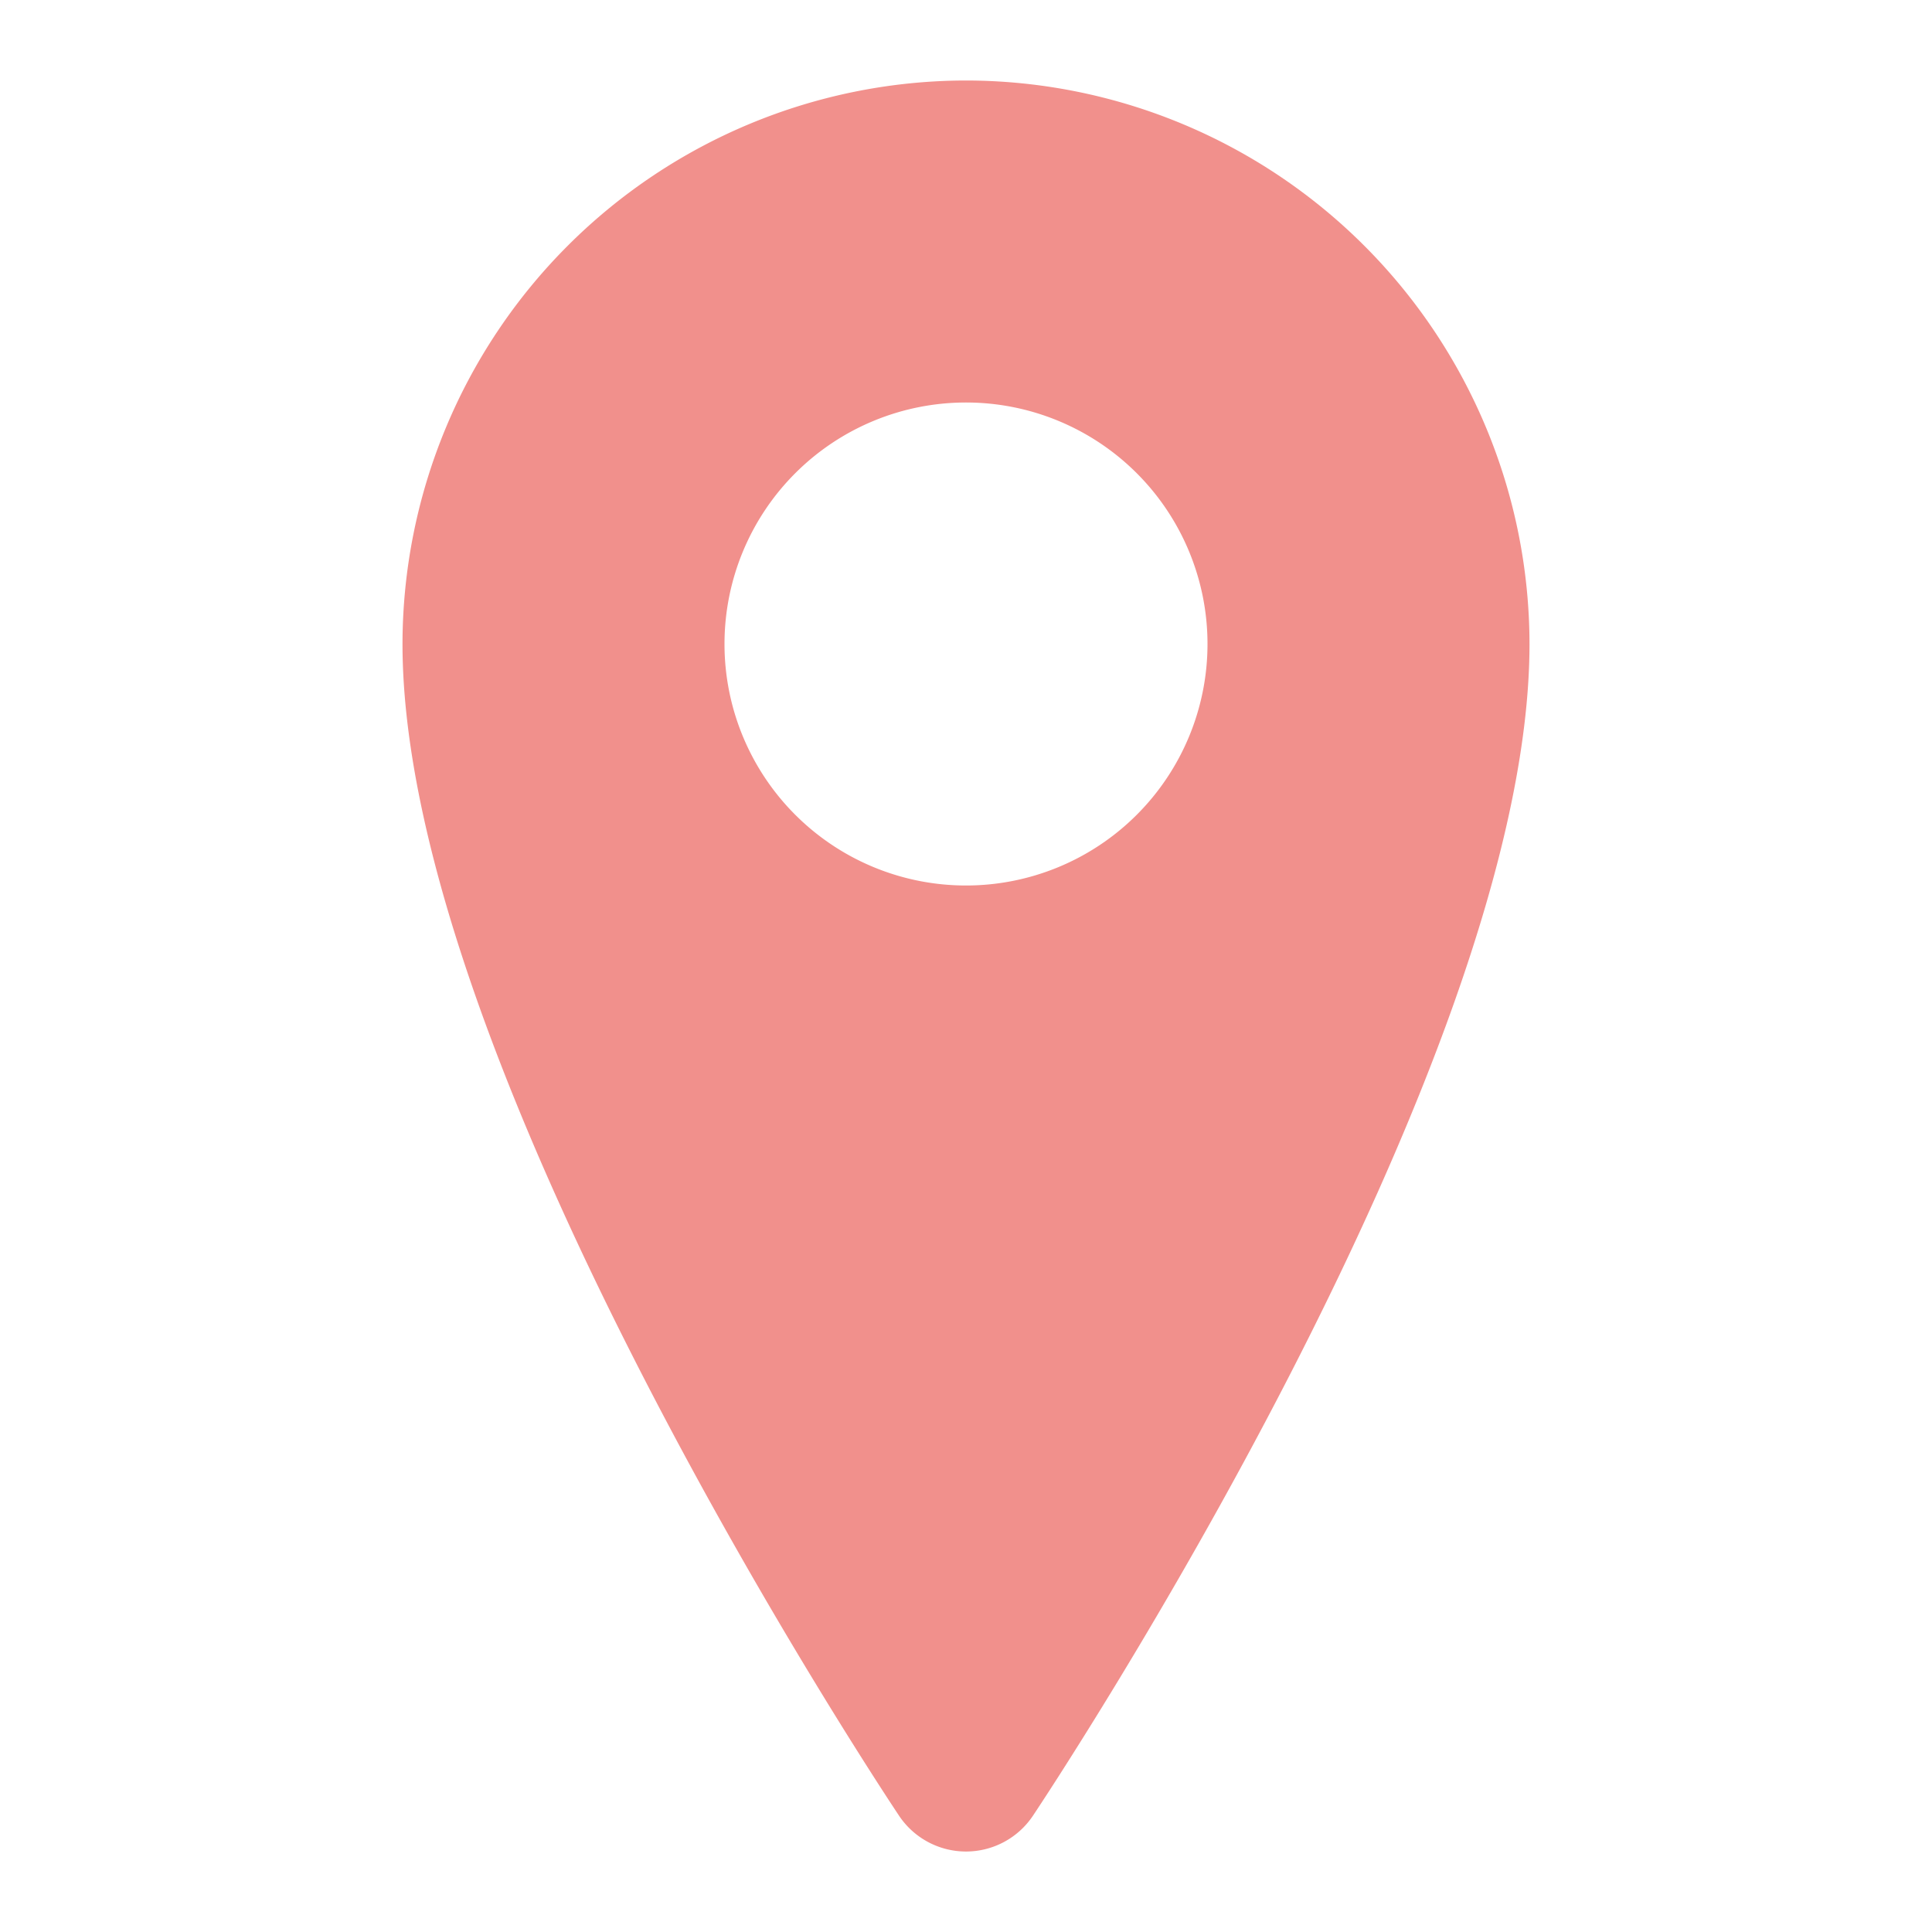 <svg id="Layer_1" height="24" viewBox="0 0 24 24" width="24" xmlns="http://www.w3.org/2000/svg" data-name="Layer 1"><path d="m12 1a7.008 7.008 0 0 0 -7 7c0 5.243 5.916 14.177 6.168 14.555a1 1 0 0 0 1.664 0c.252-.378 6.168-9.312 6.168-14.555a7.008 7.008 0 0 0 -7-7zm0 10a3 3 0 1 1 3-3 3 3 0 0 1 -3 3z" fill="#F1908C"/></svg>